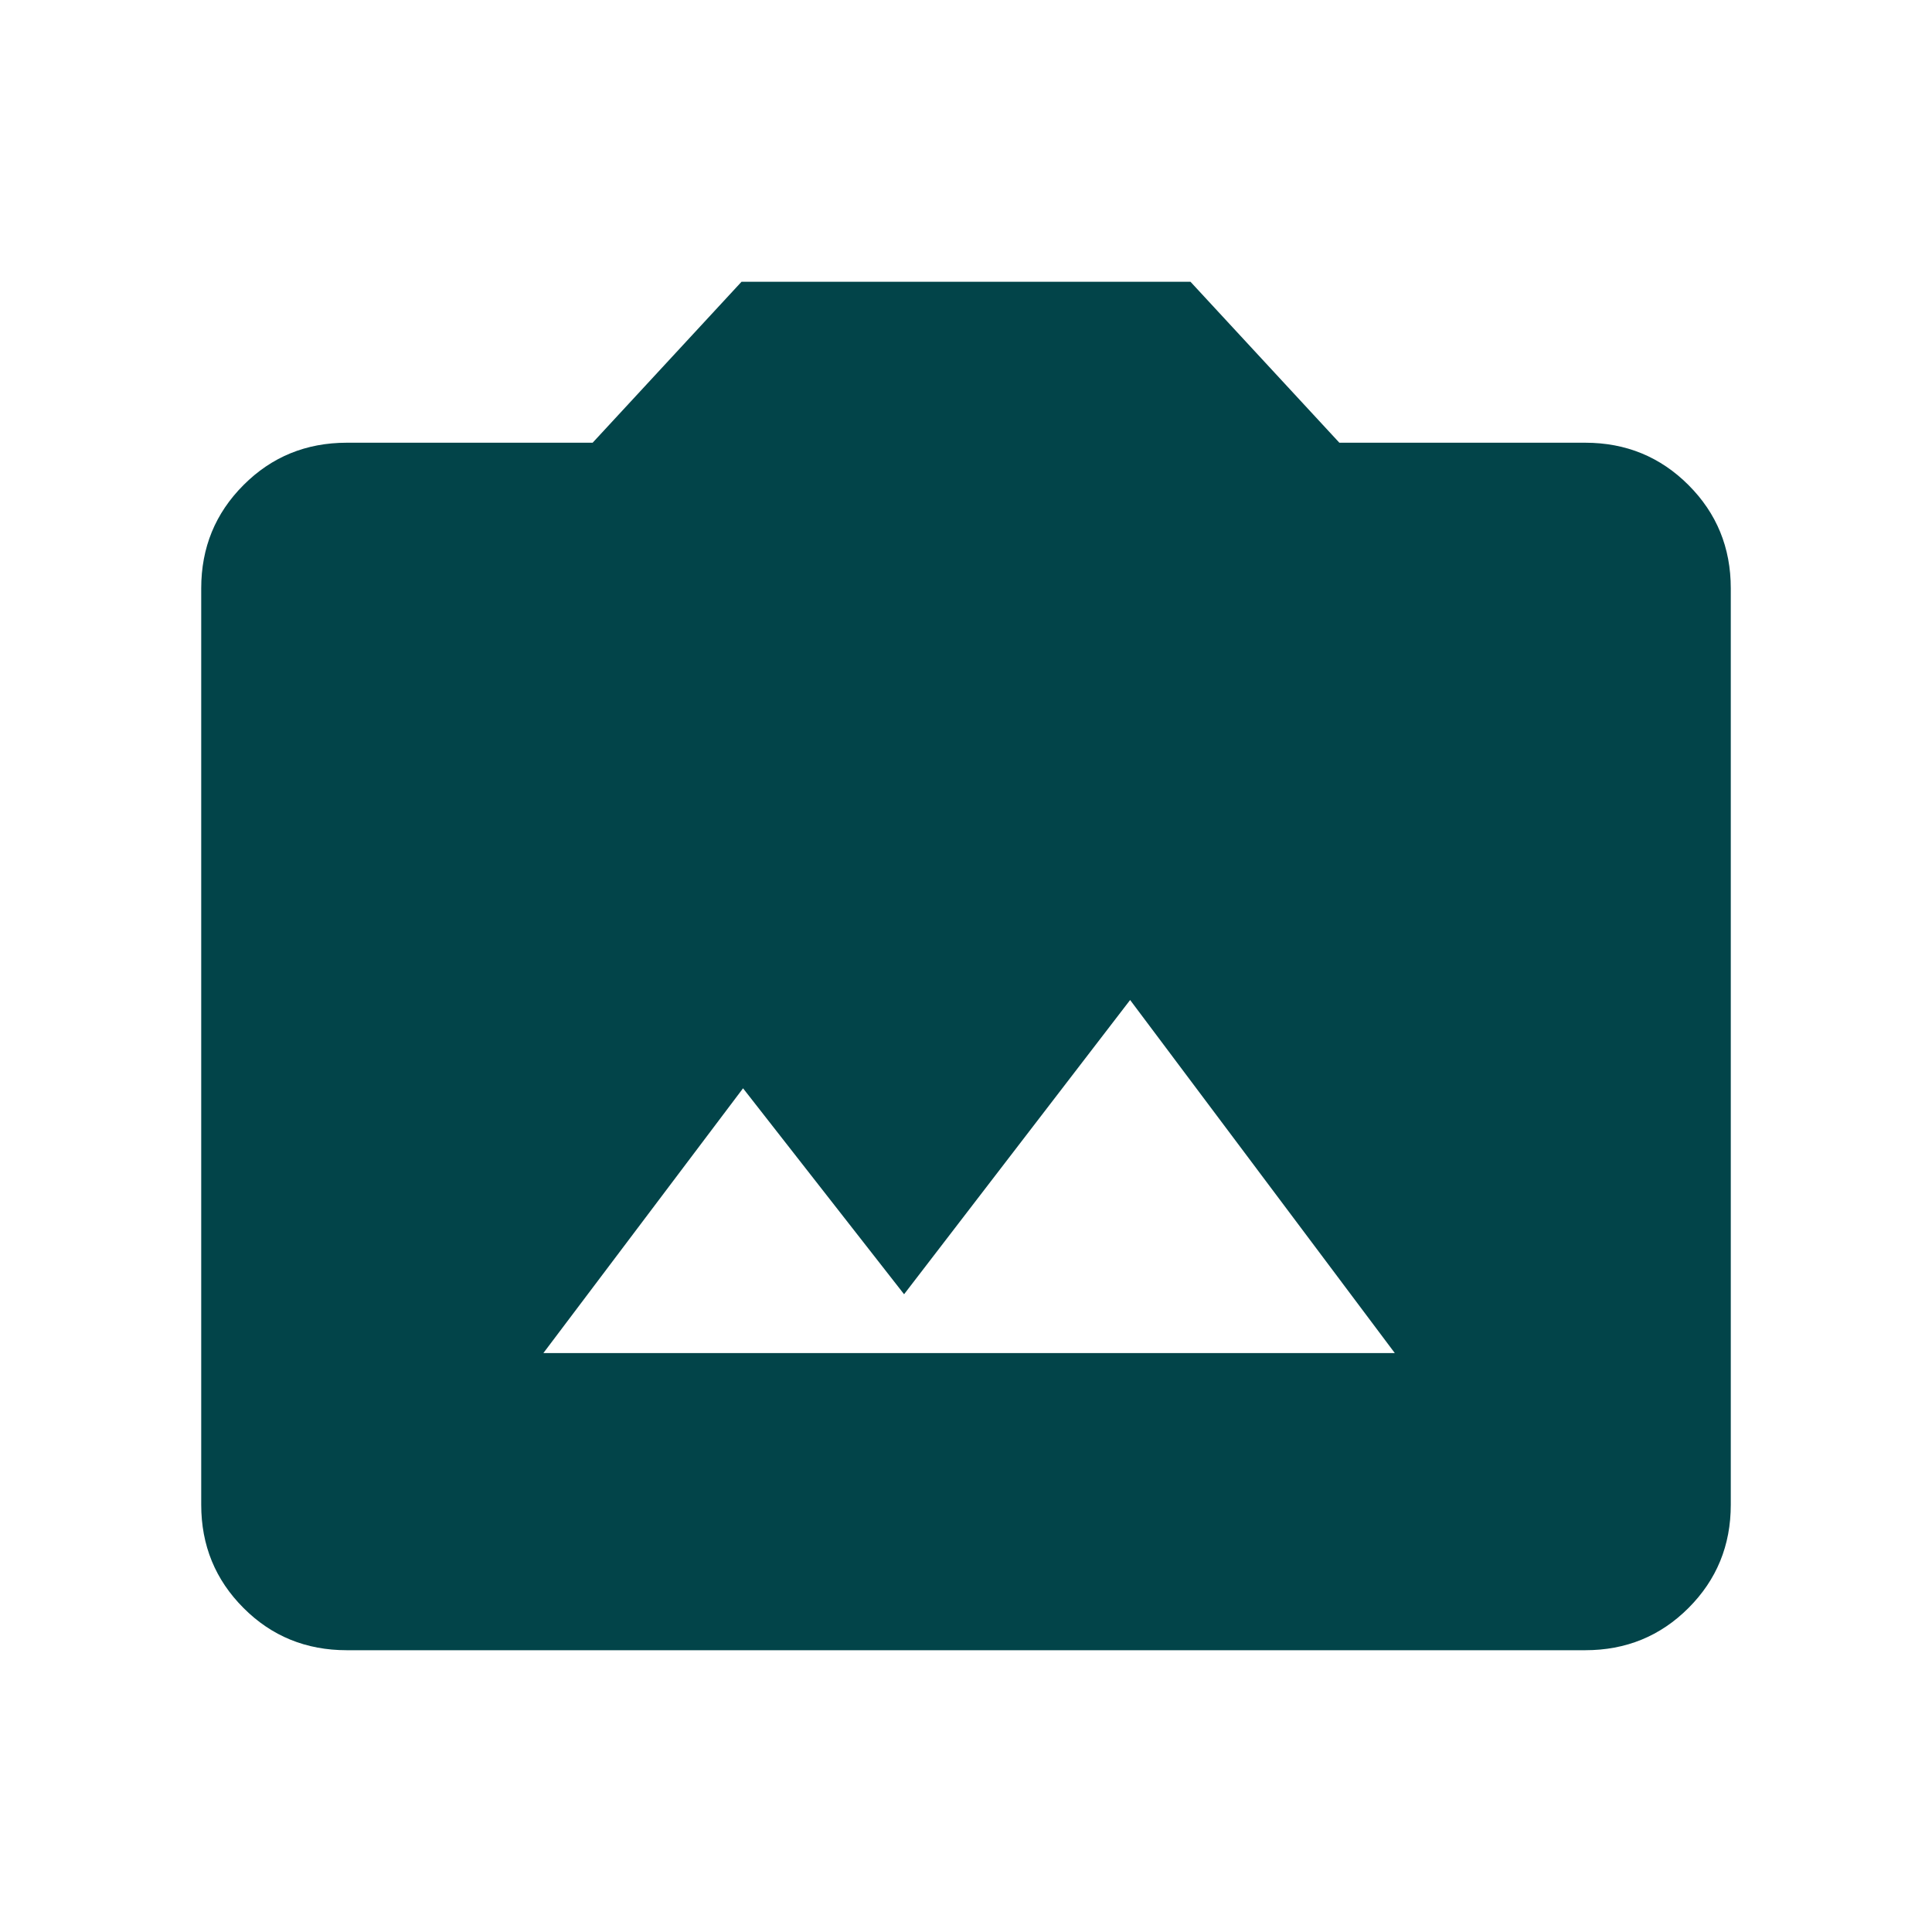 <svg width="20" height="20" viewBox="0 0 20 20" fill="none" xmlns="http://www.w3.org/2000/svg">
<g id="photo_camera_back">
<mask id="mask0_1288_3205" style="mask-type:alpha" maskUnits="userSpaceOnUse" x="0" y="0" width="20" height="20">
<rect id="Bounding box" width="20" height="20" fill="#D9D9D9"/>
</mask>
<g mask="url(#mask0_1288_3205)">
<path id="photo_camera_back_2" d="M3.59 17.083C3.169 17.083 2.812 16.938 2.521 16.646C2.229 16.354 2.083 15.998 2.083 15.577V6.09C2.083 5.669 2.229 5.313 2.521 5.021C2.812 4.729 3.169 4.583 3.59 4.583H6.135L7.676 2.917H12.324L13.865 4.583H16.41C16.831 4.583 17.187 4.729 17.479 5.021C17.771 5.313 17.917 5.669 17.917 6.09V15.577C17.917 15.998 17.771 16.354 17.479 16.646C17.187 16.938 16.831 17.083 16.41 17.083H3.59ZM5.625 14.007H14.439L11.699 10.352L9.359 13.398L7.692 11.266L5.625 14.007Z" fill="#024449"/>
</g>
</g>
</svg>
